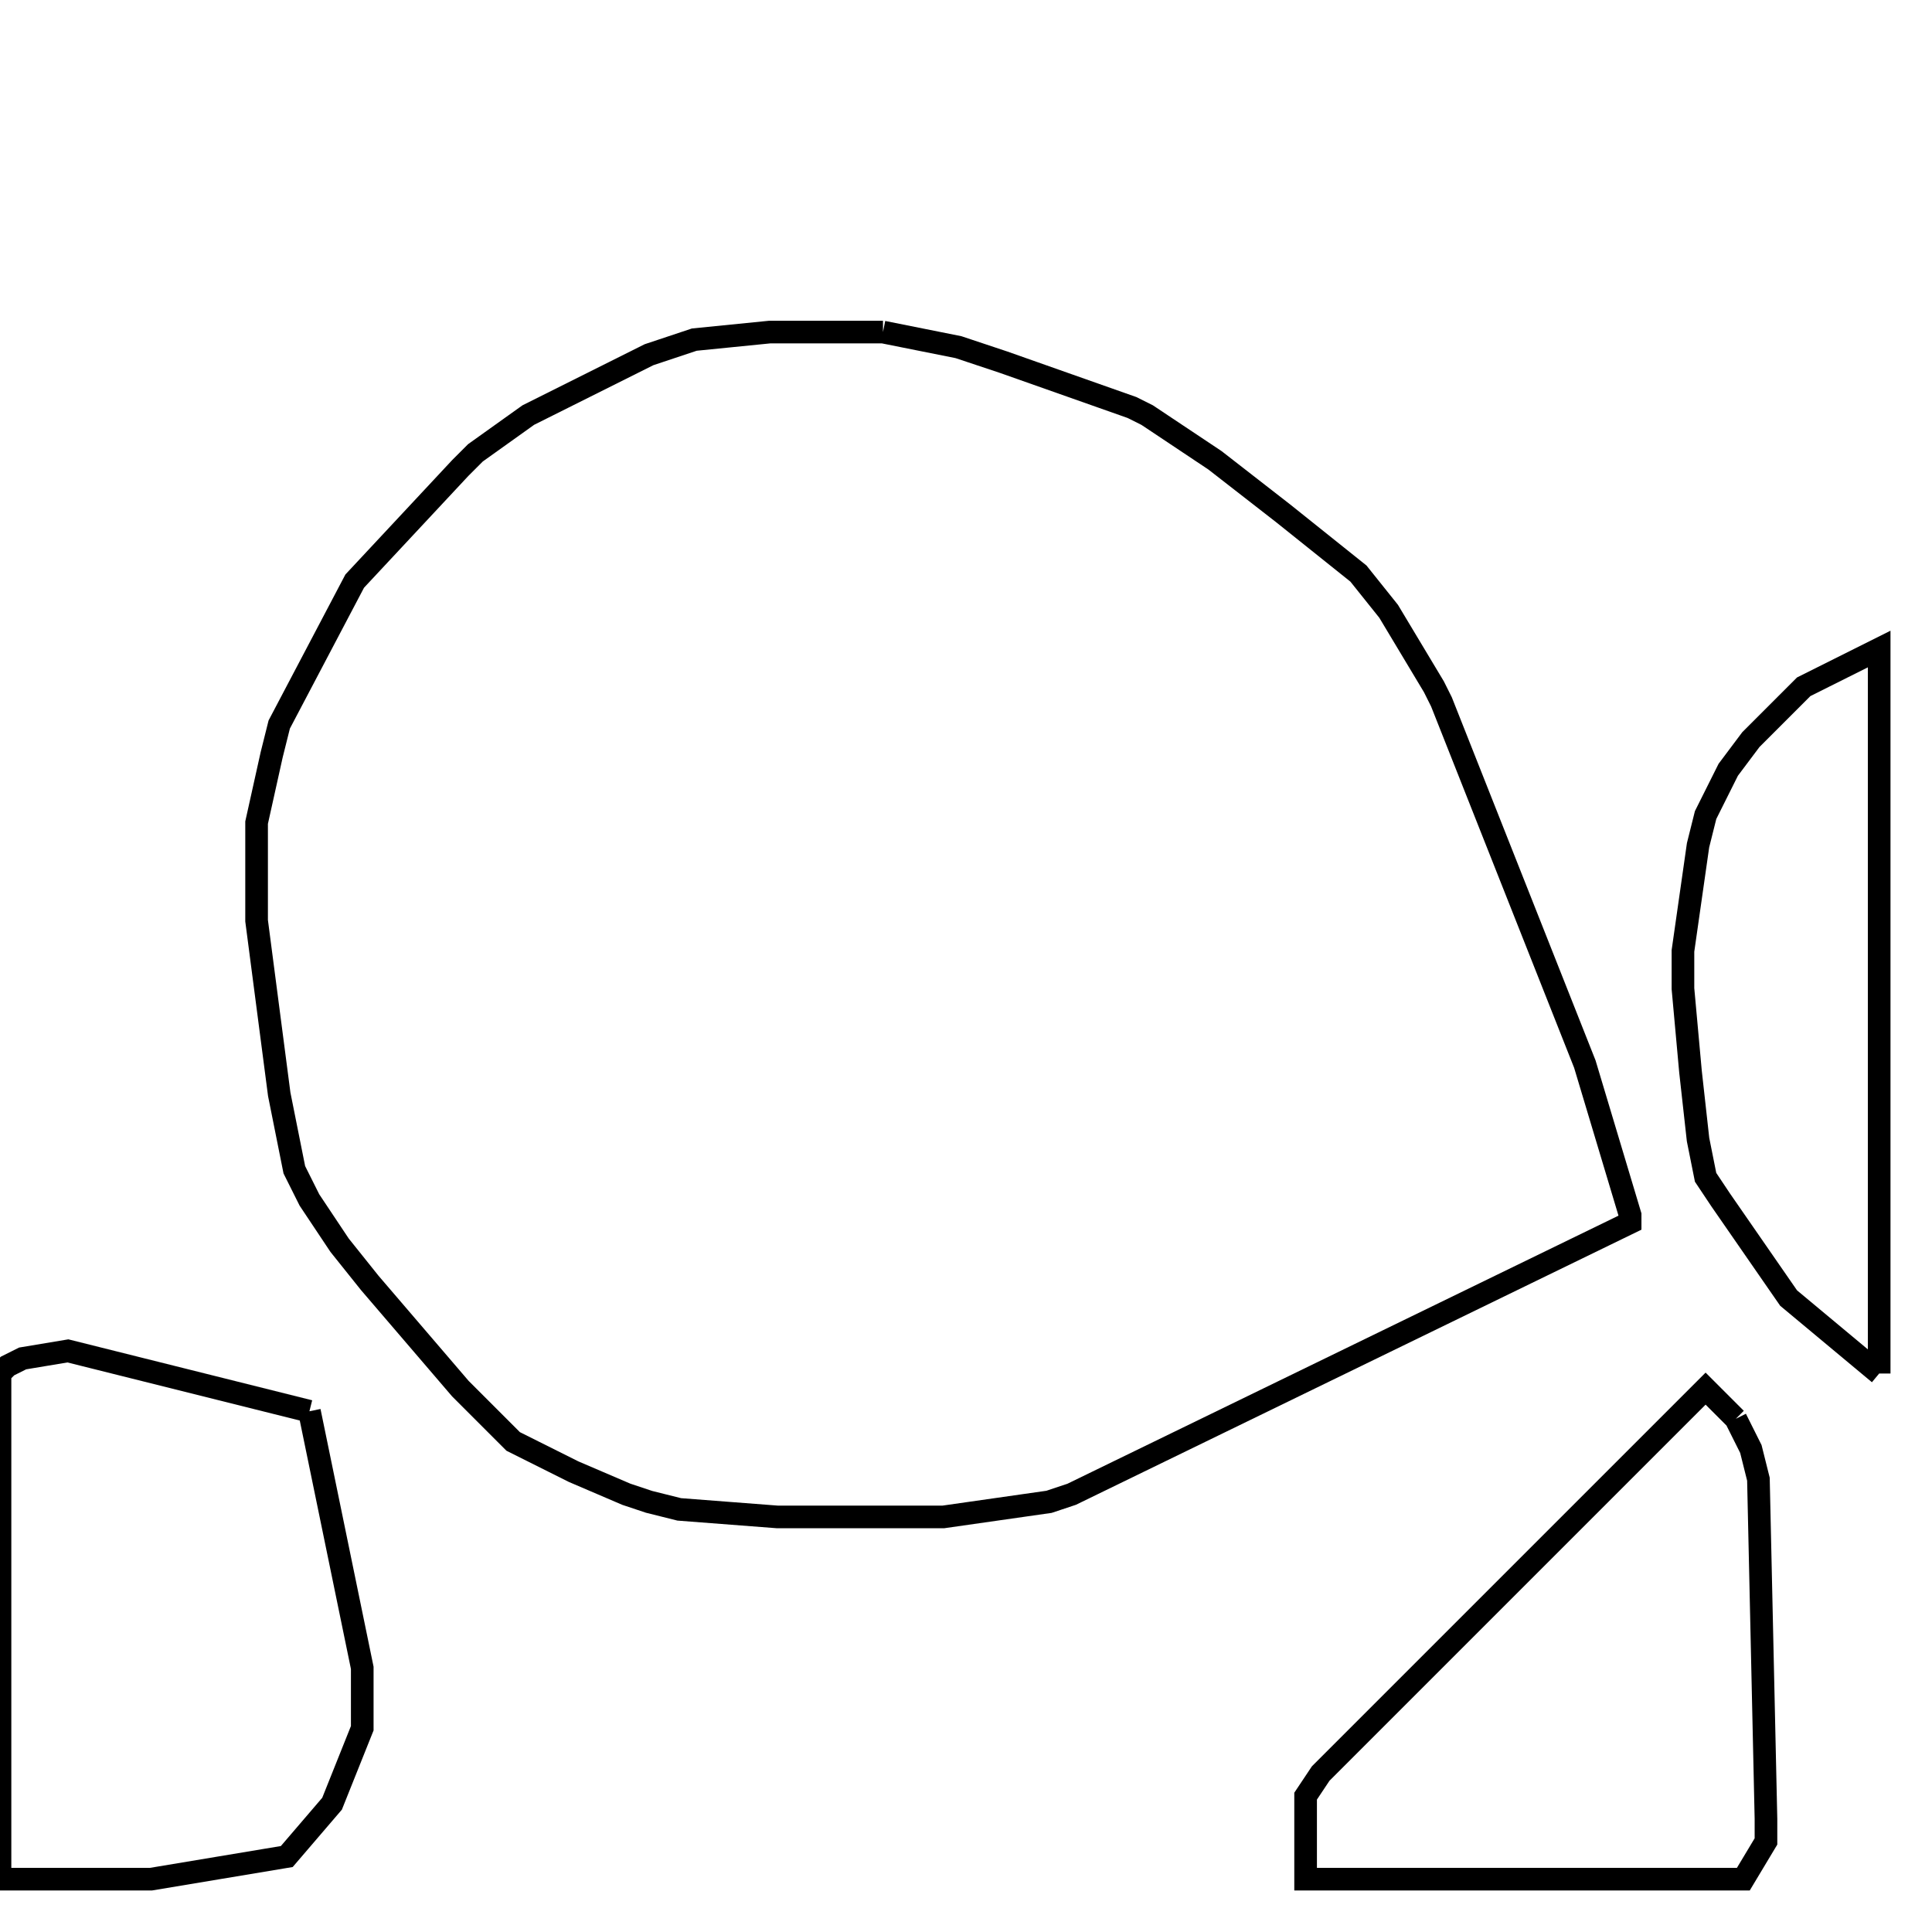 <svg width="256" height="256" xmlns="http://www.w3.org/2000/svg" fill-opacity="0" stroke="black" stroke-width="3" ><path d="M117 44 127 46 133 48 150 54 152 55 161 61 170 68 180 76 184 81 190 91 191 93 210 141 216 161 216 162 142 198 139 199 125 201 103 201 90 200 86 199 83 198 76 195 68 191 61 184 49 170 45 165 41 159 39 155 37 145 34 122 34 109 36 100 37 96 47 77 61 62 63 60 70 55 86 47 92 45 102 44 117 44 "/><path d="M41 187 48 221 48 229 44 239 38 246 20 249 0 249 0 182 1 181 3 180 9 179 41 187 "/><path d="M249 182 237 172 228 159 226 156 225 151 224 142 223 131 223 126 225 112 226 108 229 102 232 98 239 91 249 86 249 182 "/><path d="M230 188 232 192 233 196 234 241 234 244 231 249 173 249 173 238 175 235 226 184 230 188 "/></svg>